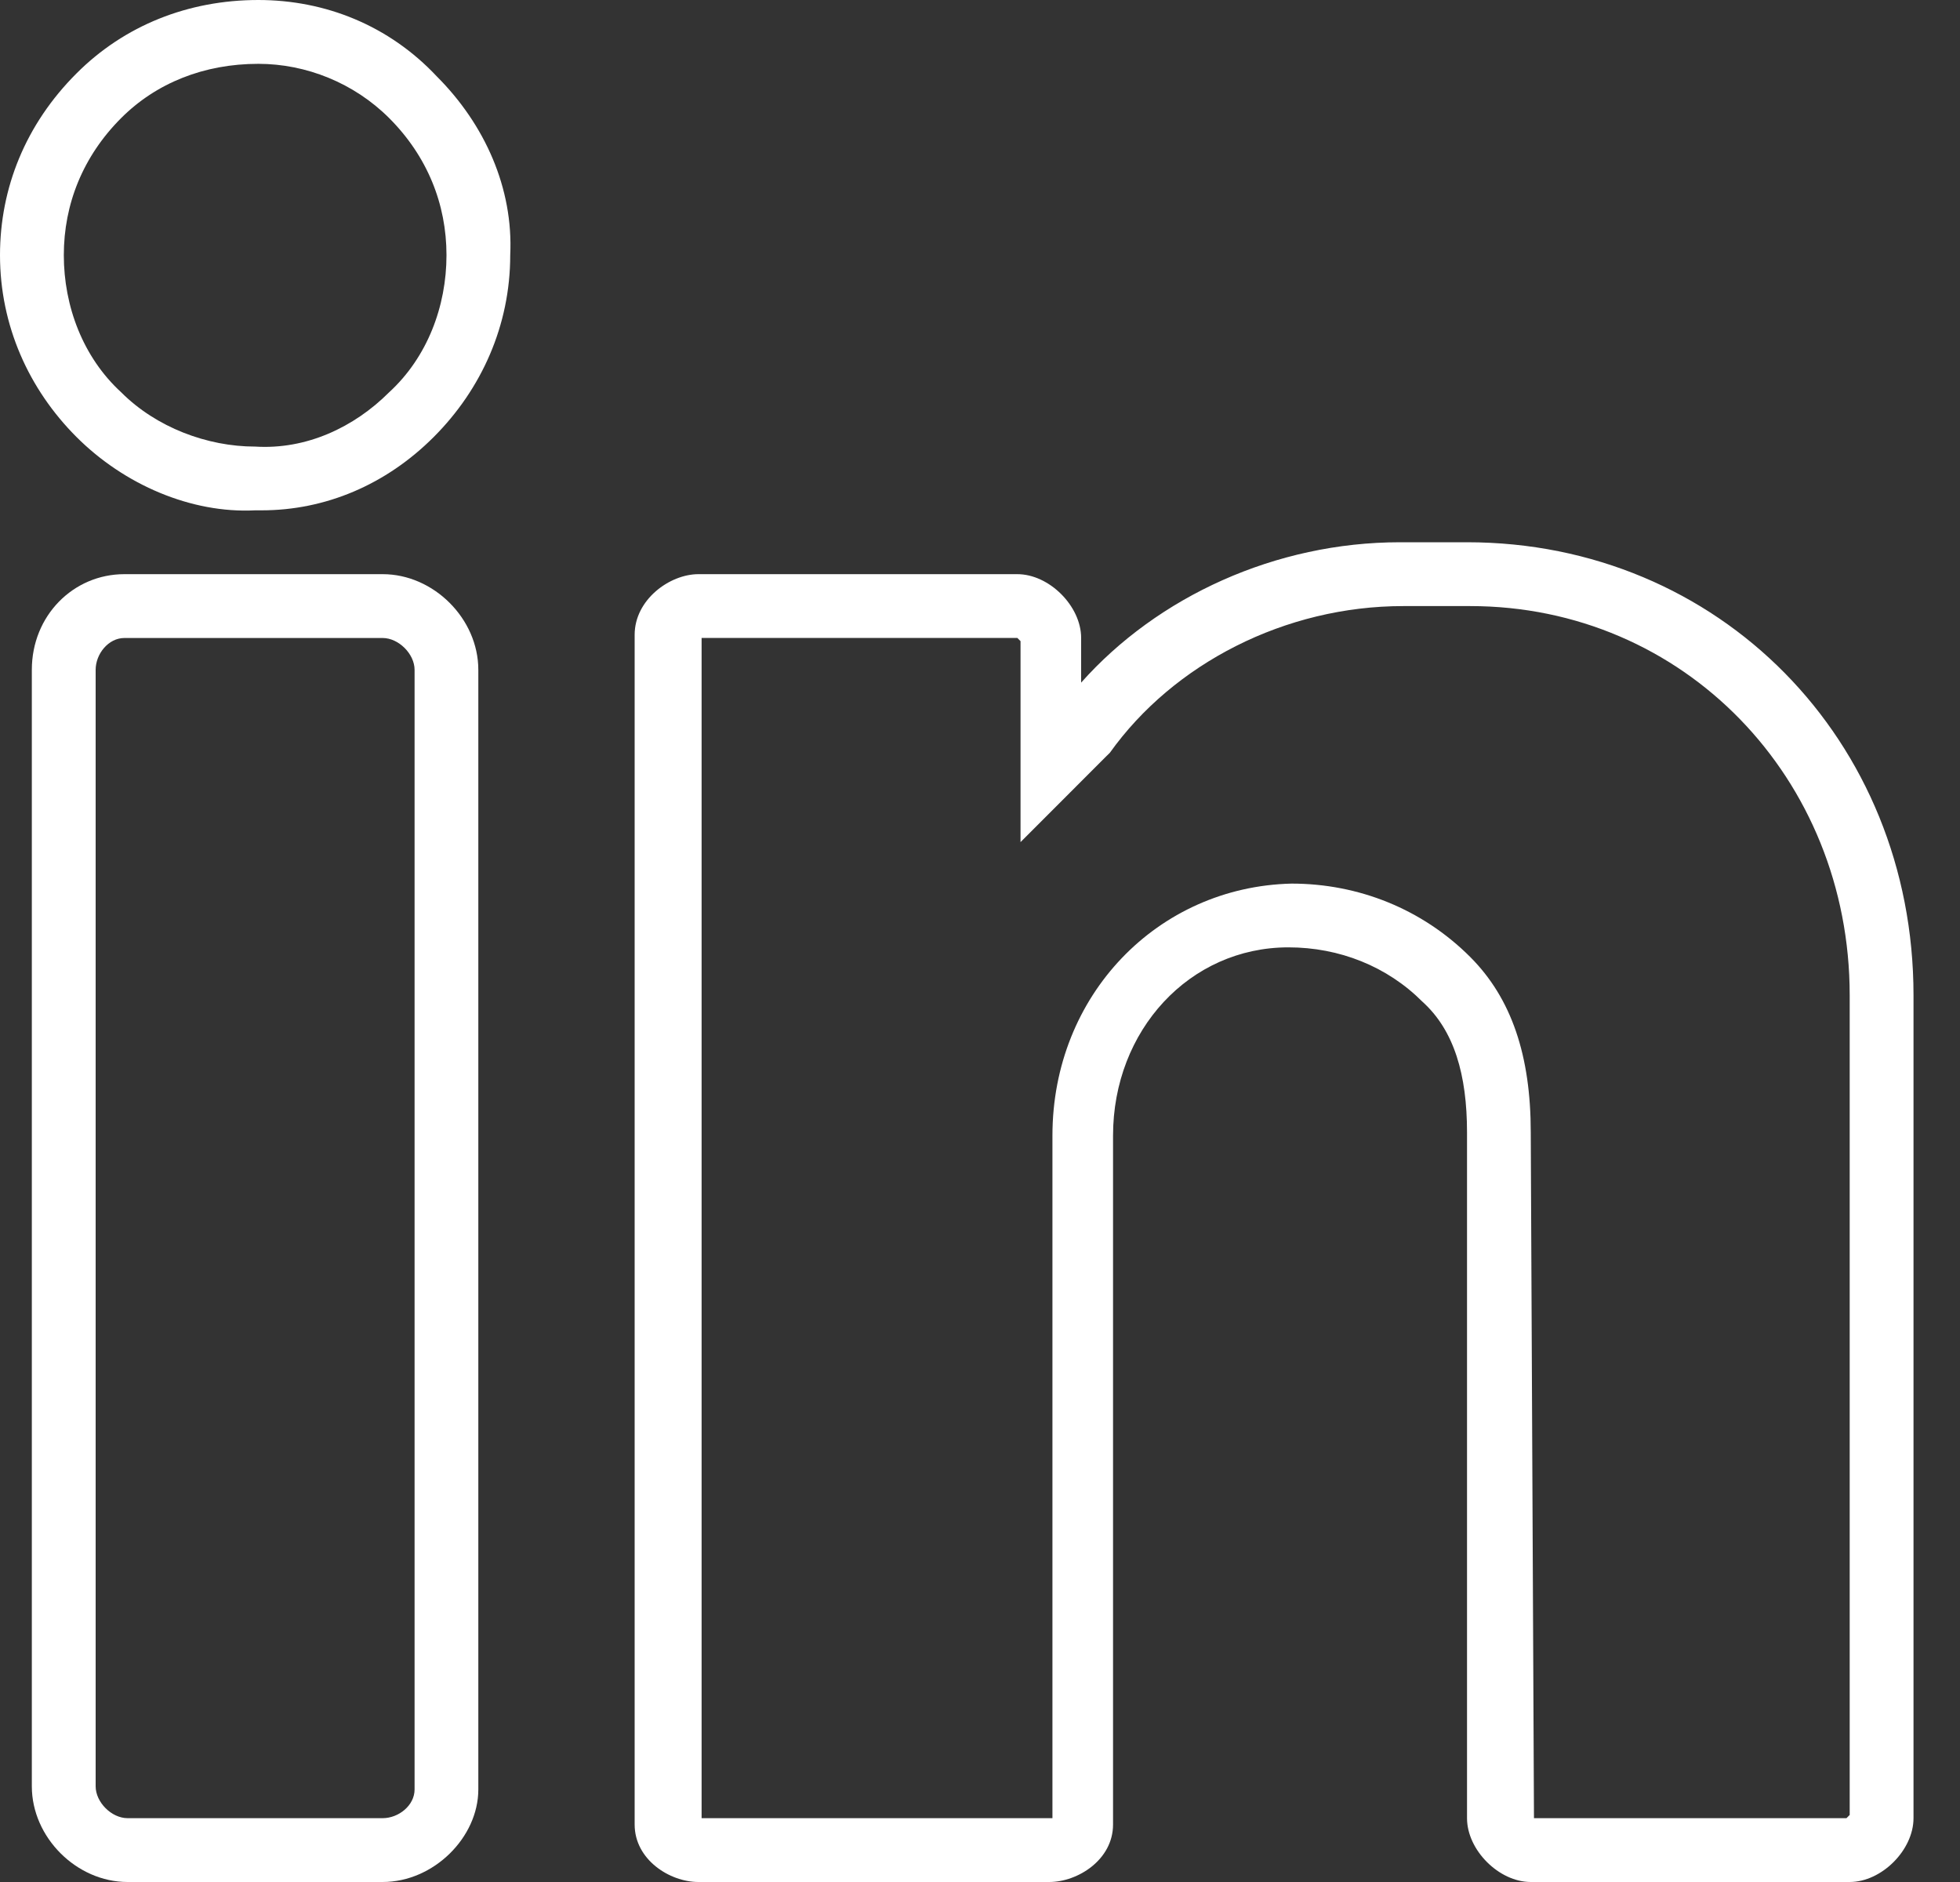 <svg width="25" height="24" viewBox="0 0 25 24" fill="none" xmlns="http://www.w3.org/2000/svg">
<rect x="0" y="0" width="25" height="24" fill="#333333" stroke="none"/>
<path d="M3.295 0C2.4 0 1.586 0.325 0.976 0.936C0.325 1.586 0 2.4 0 3.254C0 4.149 0.366 4.963 0.976 5.573C1.586 6.183 2.441 6.549 3.254 6.508C3.254 6.508 3.295 6.508 3.336 6.508C4.149 6.508 4.922 6.183 5.532 5.573C6.142 4.963 6.508 4.149 6.508 3.254C6.549 2.4 6.183 1.586 5.573 0.976C4.963 0.325 4.149 0 3.295 0ZM4.963 5.003C4.515 5.451 3.905 5.736 3.254 5.695C2.644 5.695 1.993 5.451 1.546 5.003C1.058 4.556 0.814 3.905 0.814 3.254C0.814 2.603 1.058 1.993 1.546 1.505C1.993 1.058 2.603 0.814 3.295 0.814C3.905 0.814 4.515 1.058 4.963 1.505C5.451 1.993 5.695 2.603 5.695 3.254C5.695 3.905 5.451 4.556 4.963 5.003Z" fill="white"/>
<path d="M4.881 7.322H1.586C0.935 7.322 0.406 7.851 0.406 8.542V22.78C0.406 23.43 0.976 24 1.627 24H4.881C5.532 24 6.101 23.43 6.101 22.82V8.542C6.101 7.891 5.532 7.322 4.881 7.322ZM5.288 22.82C5.288 23.024 5.084 23.186 4.881 23.186H1.627C1.423 23.186 1.22 22.983 1.22 22.78V8.542C1.22 8.339 1.383 8.136 1.586 8.136H4.881C5.084 8.136 5.288 8.339 5.288 8.542V22.82Z" fill="white"/>
<path d="M18.712 6.915H17.857C16.271 6.915 14.766 7.607 13.79 8.705V8.135C13.79 7.729 13.383 7.322 12.976 7.322H8.908C8.542 7.322 8.095 7.647 8.095 8.095V23.267C8.095 23.715 8.542 24 8.908 24H13.383C13.749 24 14.197 23.715 14.197 23.267V14.481C14.197 13.139 15.173 12.081 16.434 12.081C17.085 12.081 17.695 12.325 18.142 12.773C18.549 13.139 18.712 13.708 18.712 14.44V23.186C18.712 23.593 19.119 24 19.525 24H23.593C24 24 24.407 23.593 24.407 23.186V12.691C24.407 9.437 21.925 6.915 18.712 6.915ZM23.593 23.145L23.552 23.186H19.566L19.525 14.441C19.525 13.464 19.281 12.732 18.752 12.203C18.142 11.593 17.329 11.268 16.474 11.268C14.766 11.308 13.424 12.691 13.424 14.481V23.186H8.949V8.135H12.976L13.017 8.176V10.739L14.115 9.64L14.156 9.6C14.969 8.461 16.393 7.729 17.898 7.729H18.752C21.478 7.729 23.593 9.925 23.593 12.691V23.145V23.145Z" fill="white"/>
</svg>
